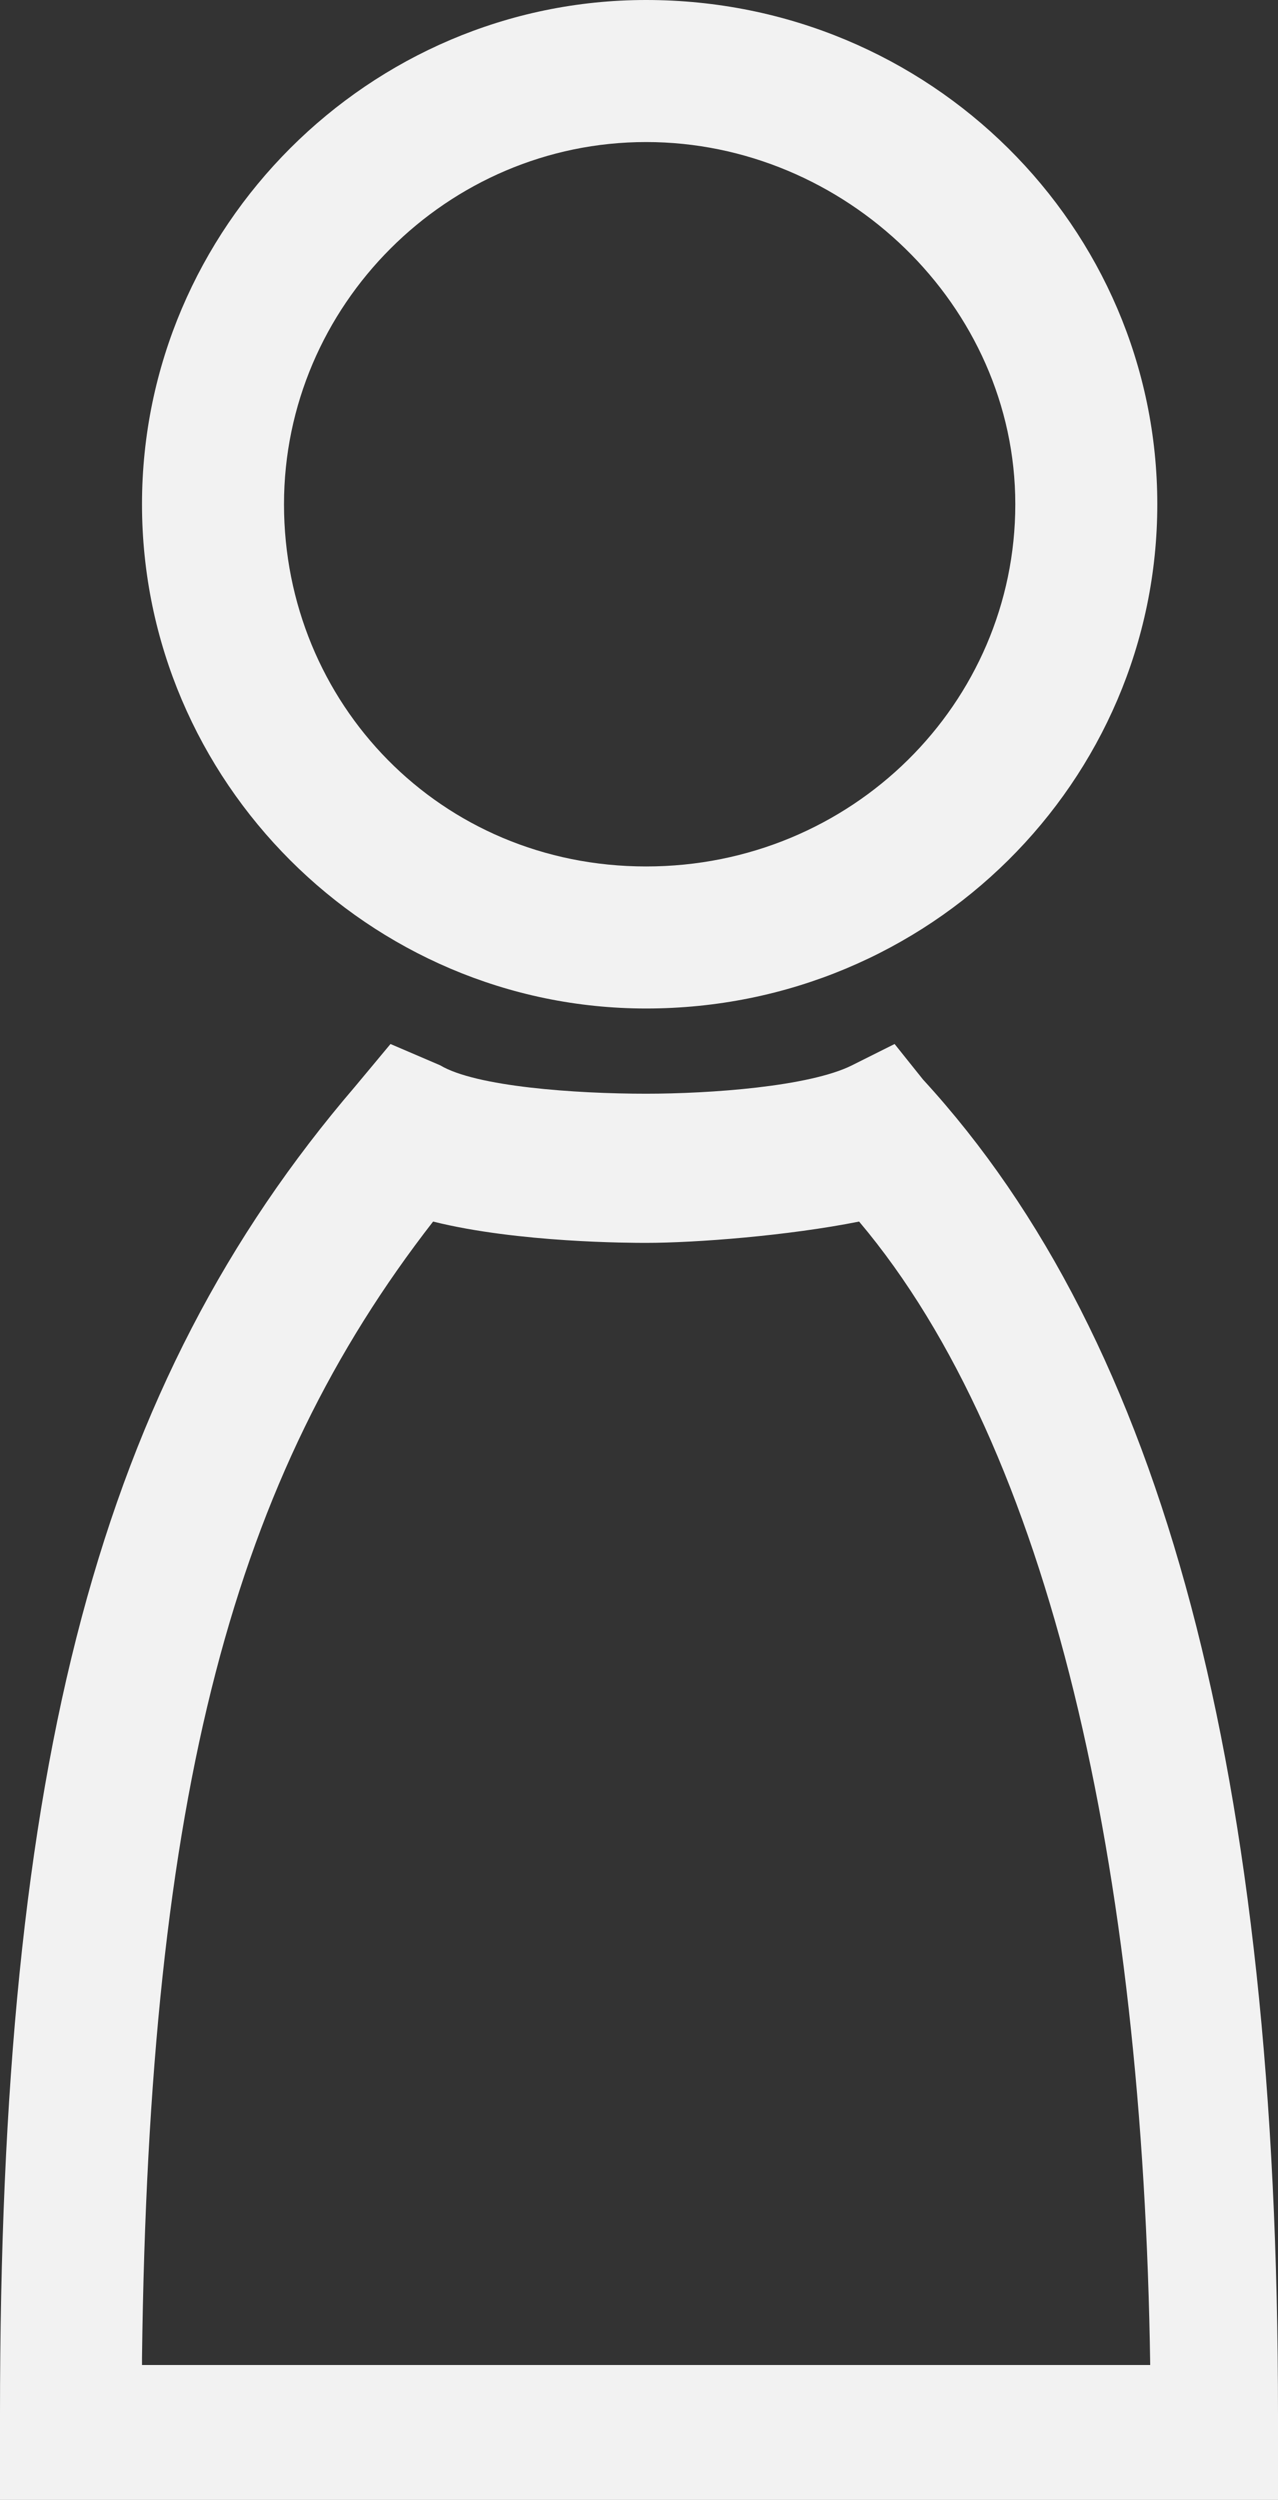 <?xml version="1.0" encoding="utf-8"?>
<!-- Generator: Adobe Illustrator 19.1.1, SVG Export Plug-In . SVG Version: 6.00 Build 0)  -->
<svg version="1.1" id="Layer_1" xmlns="http://www.w3.org/2000/svg" xmlns:xlink="http://www.w3.org/1999/xlink" x="0px" y="0px"
	 viewBox="0 0 18 35.2" style="enable-background:new 0 0 18 35.2;" xml:space="preserve">
<rect x="0" y="0" width="18" height="35.2" fill="#333333" stroke="none"/>
<style type="text/css">
	.st0{fill:#F2F2F2;}
</style>
<g>
	<path class="st0" d="M13,15.2l-0.4-0.5L12,15c-0.6,0.3-2,0.4-2.9,0.4c-1,0-2.4-0.1-2.9-0.4l-0.7-0.3L5,15.3C1.4,19.5,0,24.8,0,34
		v1.2h18V34C18,25,16.4,18.9,13,15.2z M2,33.2c0.1-8,1.3-12.4,4.1-16c1.2,0.3,2.8,0.3,3,0.3c0.7,0,2-0.1,3-0.3
		c2.7,3.2,4,9.1,4.1,16.1H2z"/>
	<path class="st0" d="M9.1,14.2c4,0,7.2-3.2,7.2-7.1c0-3.9-3.2-7.1-7.2-7.1C5.2,0,2,3.2,2,7.1C2,11,5.2,14.2,9.1,14.2z M9.1,2
		c2.8,0,5.2,2.3,5.2,5.1s-2.3,5.1-5.2,5.1S4,9.9,4,7.1S6.3,2,9.1,2z"/>
</g>
</svg>
